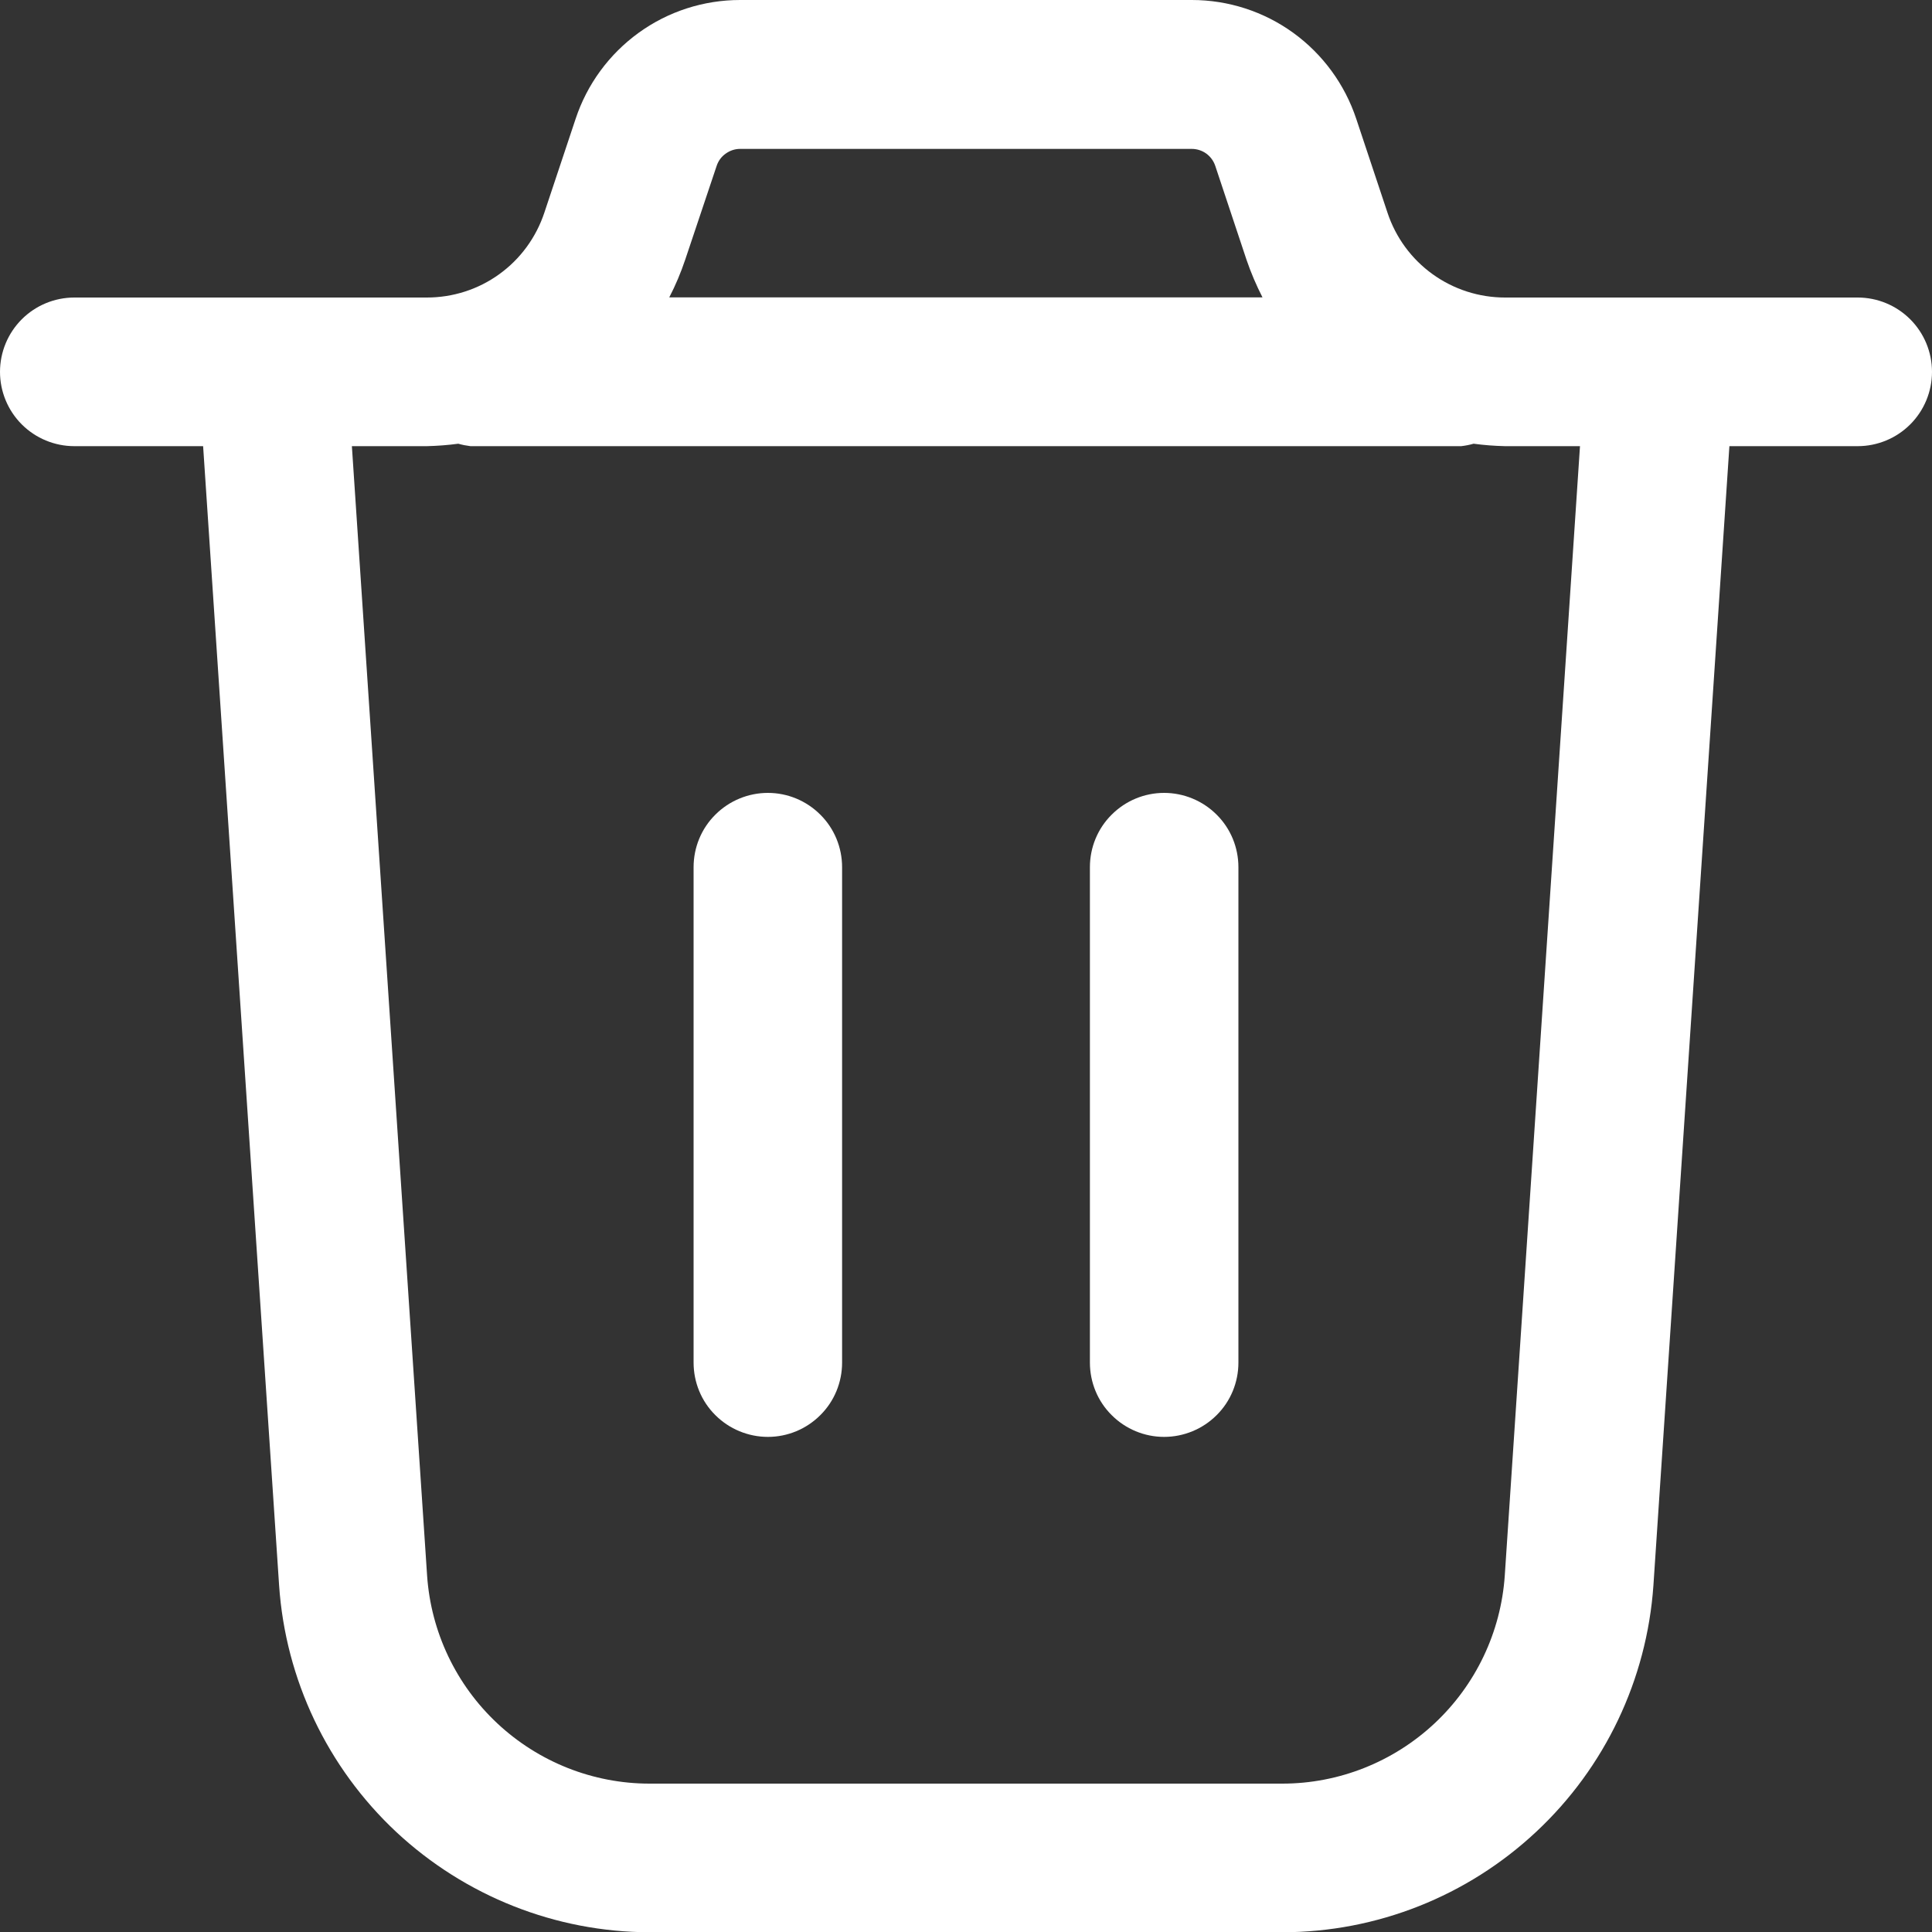 <svg width="15" height="15" viewBox="0 0 15 15" fill="none" xmlns="http://www.w3.org/2000/svg">
<rect x="0" y="0" width="15" height="15" fill="#333333" stroke="none"/>
<path d="M14.423 2.31H11.685C11.484 2.31 11.287 2.247 11.123 2.129C10.959 2.011 10.837 1.845 10.773 1.653L10.53 0.923C10.441 0.655 10.27 0.421 10.041 0.255C9.812 0.089 9.536 -1.9342e-05 9.253 1.56598e-07H5.746C5.463 -0 5.187 0.089 4.958 0.255C4.729 0.421 4.558 0.654 4.469 0.923L4.226 1.652C4.162 1.844 4.04 2.011 3.876 2.129C3.713 2.247 3.516 2.31 3.314 2.31H0.577C0.424 2.31 0.277 2.371 0.169 2.479C0.061 2.587 0 2.734 0 2.887C0 3.04 0.061 3.187 0.169 3.295C0.277 3.403 0.424 3.464 0.577 3.464H1.577L2.167 12.31C2.217 13.04 2.542 13.723 3.076 14.223C3.611 14.722 4.314 15.001 5.045 15.002H9.958C10.69 15.001 11.393 14.722 11.927 14.222C12.461 13.723 12.786 13.04 12.837 12.31L13.427 3.464H14.423C14.576 3.464 14.723 3.403 14.831 3.295C14.939 3.187 15 3.04 15 2.887C15 2.734 14.939 2.587 14.831 2.479C14.723 2.371 14.576 2.31 14.423 2.31ZM5.564 1.288C5.577 1.249 5.601 1.216 5.634 1.193C5.667 1.169 5.706 1.156 5.746 1.156H9.253C9.293 1.156 9.333 1.169 9.365 1.192C9.398 1.216 9.422 1.249 9.435 1.287L9.678 2.017C9.712 2.117 9.754 2.215 9.802 2.309H5.196C5.245 2.215 5.286 2.117 5.32 2.016L5.564 1.288ZM11.683 12.233C11.653 12.671 11.458 13.081 11.137 13.381C10.817 13.68 10.395 13.848 9.956 13.848H5.043C4.604 13.848 4.182 13.68 3.862 13.381C3.541 13.081 3.346 12.671 3.316 12.233L2.732 3.464H3.314C3.395 3.462 3.477 3.456 3.558 3.445C3.589 3.454 3.621 3.46 3.653 3.464H11.345C11.378 3.46 11.41 3.454 11.441 3.445C11.522 3.456 11.603 3.462 11.685 3.464H12.267L11.683 12.233ZM9.615 6.733V10.579C9.615 10.732 9.555 10.879 9.446 10.987C9.338 11.095 9.191 11.156 9.038 11.156C8.885 11.156 8.739 11.095 8.631 10.987C8.522 10.879 8.462 10.732 8.462 10.579V6.733C8.462 6.58 8.522 6.433 8.631 6.325C8.739 6.217 8.885 6.156 9.038 6.156C9.191 6.156 9.338 6.217 9.446 6.325C9.555 6.433 9.615 6.58 9.615 6.733ZM6.538 6.733V10.579C6.538 10.732 6.478 10.879 6.369 10.987C6.261 11.095 6.115 11.156 5.962 11.156C5.809 11.156 5.662 11.095 5.554 10.987C5.445 10.879 5.385 10.732 5.385 10.579V6.733C5.385 6.58 5.445 6.433 5.554 6.325C5.662 6.217 5.809 6.156 5.962 6.156C6.115 6.156 6.261 6.217 6.369 6.325C6.478 6.433 6.538 6.58 6.538 6.733Z" fill="white"/>
</svg>
